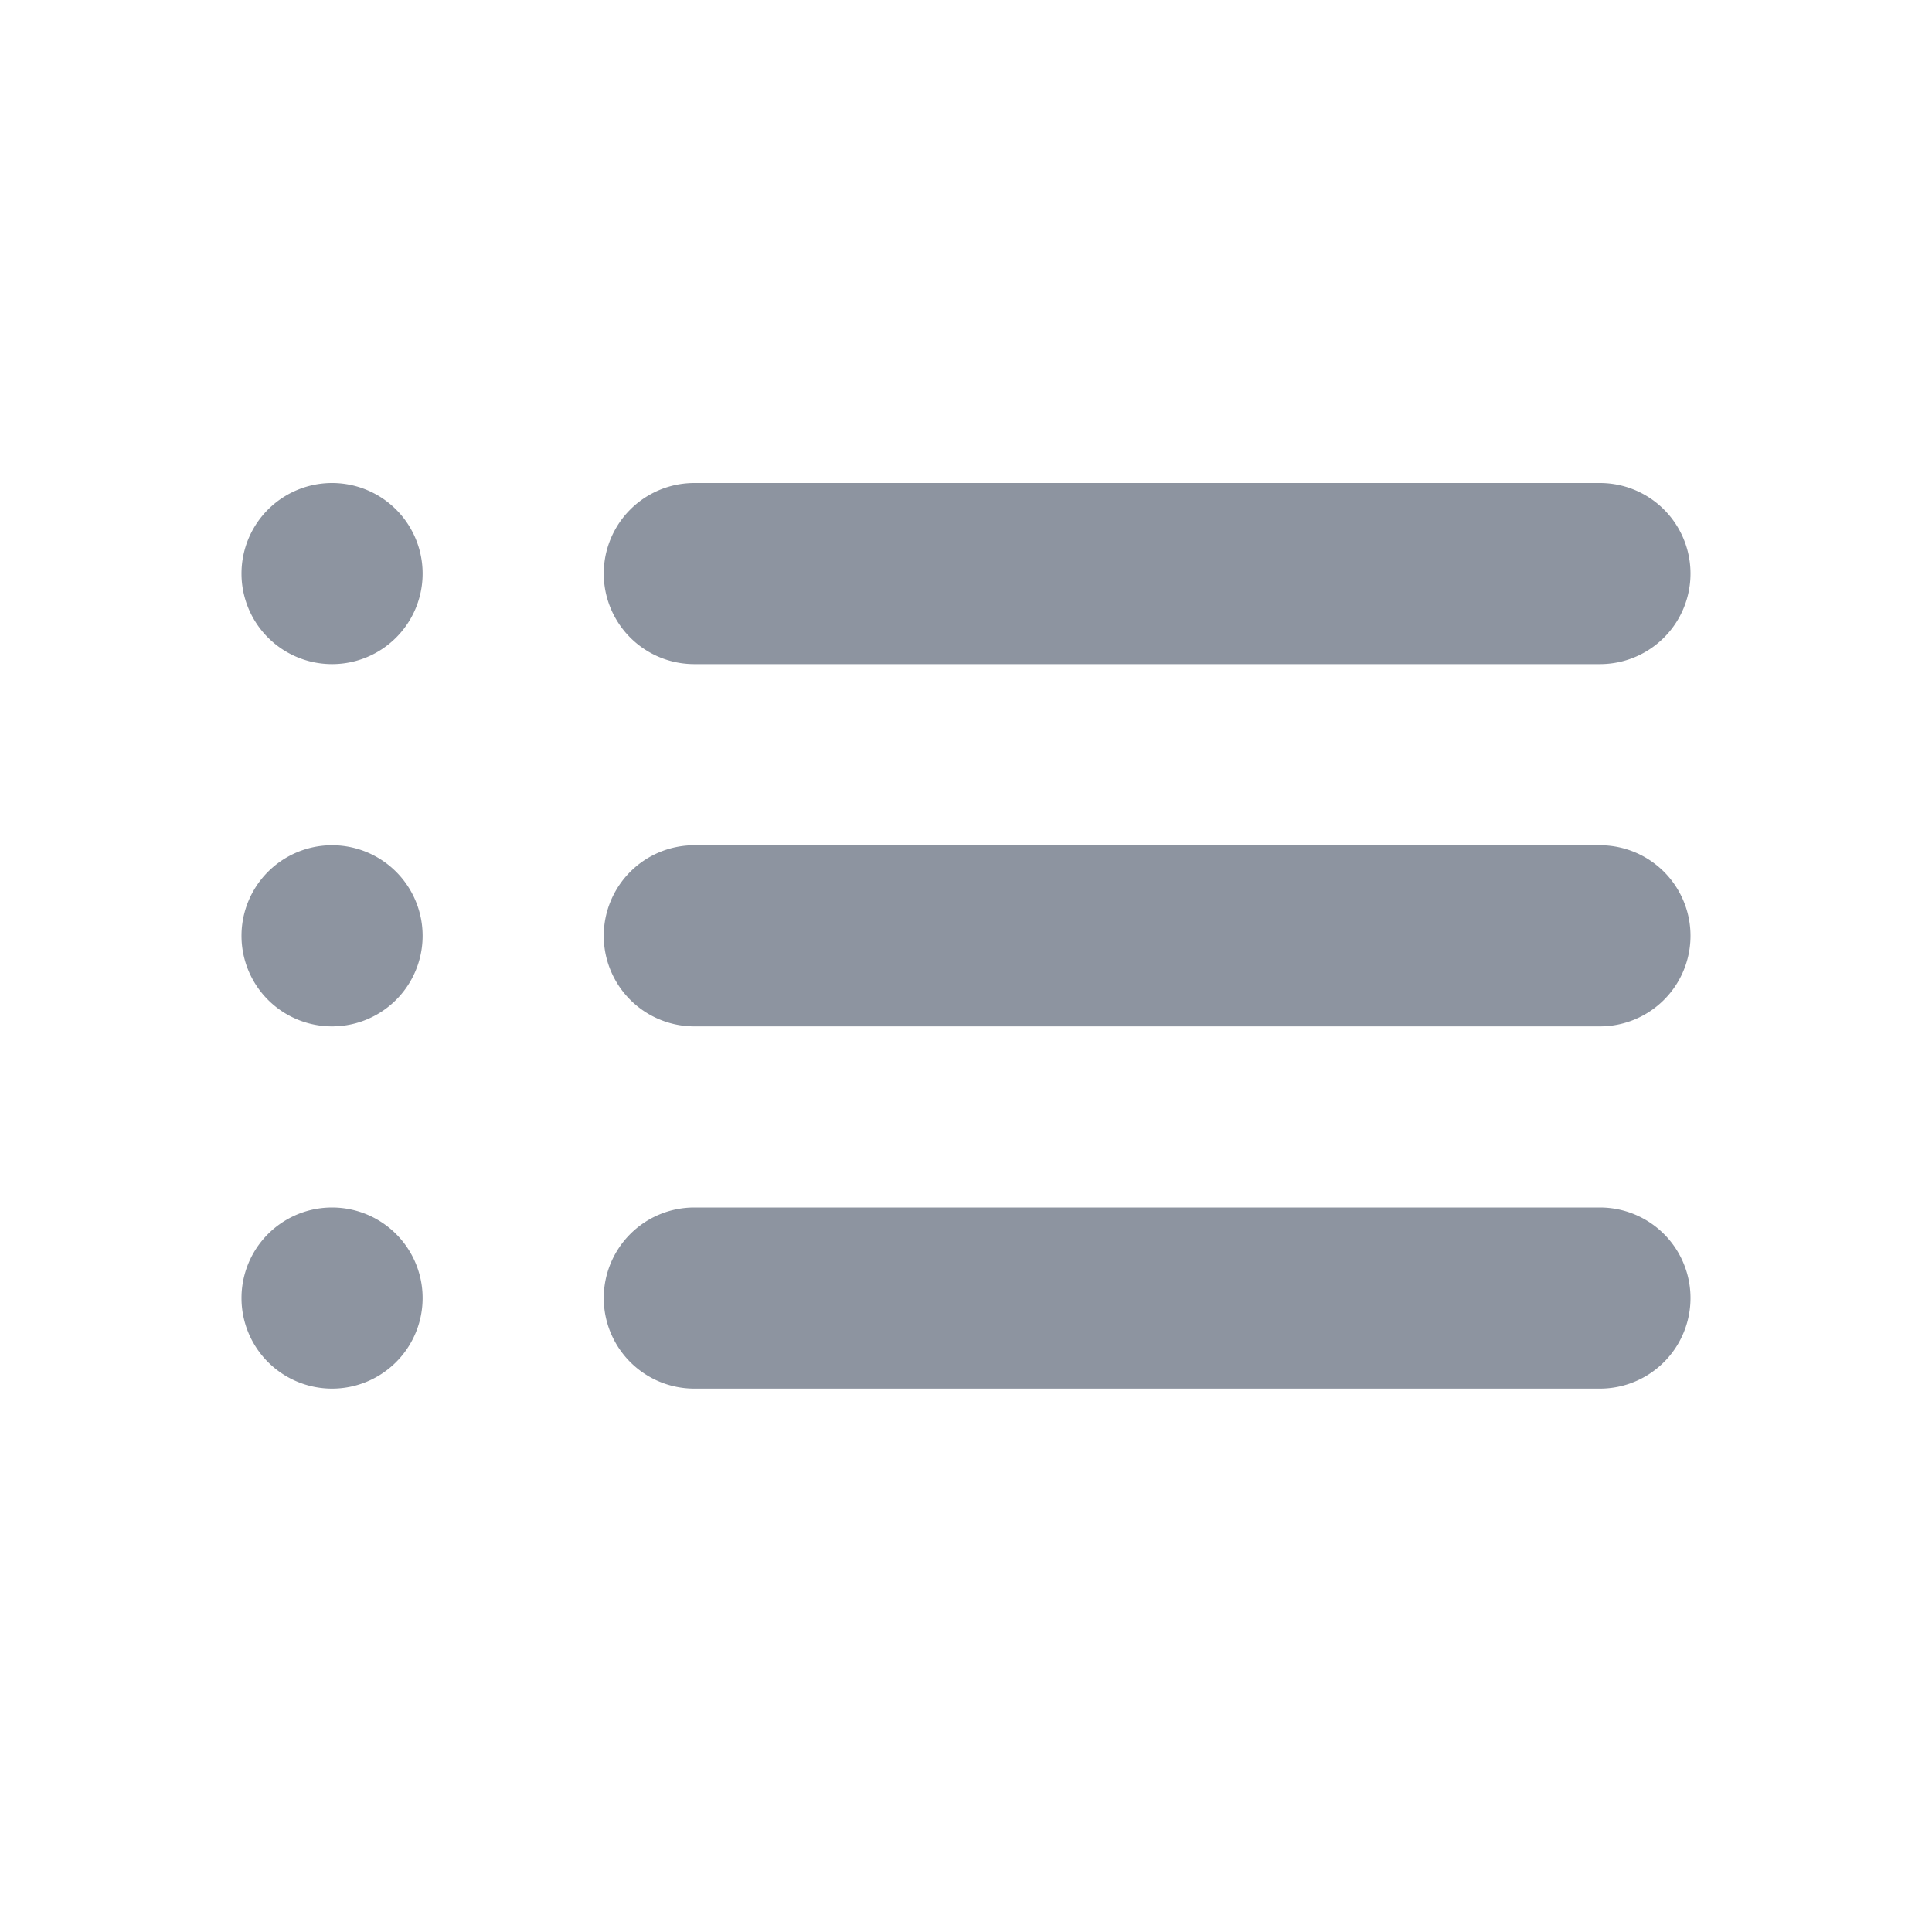 <svg width="16" height="16" fill="none" xmlns="http://www.w3.org/2000/svg"><path fill-rule="evenodd" clip-rule="evenodd" d="M2.75 4a.75.75 0 100 1.5.75.75 0 000-1.5zm3 0a.75.75 0 000 1.5h7.5a.75.75 0 000-1.5h-7.5zM5 7.75A.75.75 0 015.75 7h7.5a.75.75 0 010 1.5h-7.5A.75.75 0 015 7.75zM2.75 7a.75.75 0 100 1.5.75.75 0 000-1.5zM5 10.75a.75.75 0 01.75-.75h7.5a.75.75 0 010 1.5h-7.5a.75.75 0 01-.75-.75zM2.75 10a.75.75 0 100 1.5.75.75 0 000-1.5z" fill="#8D94A0"/></svg>